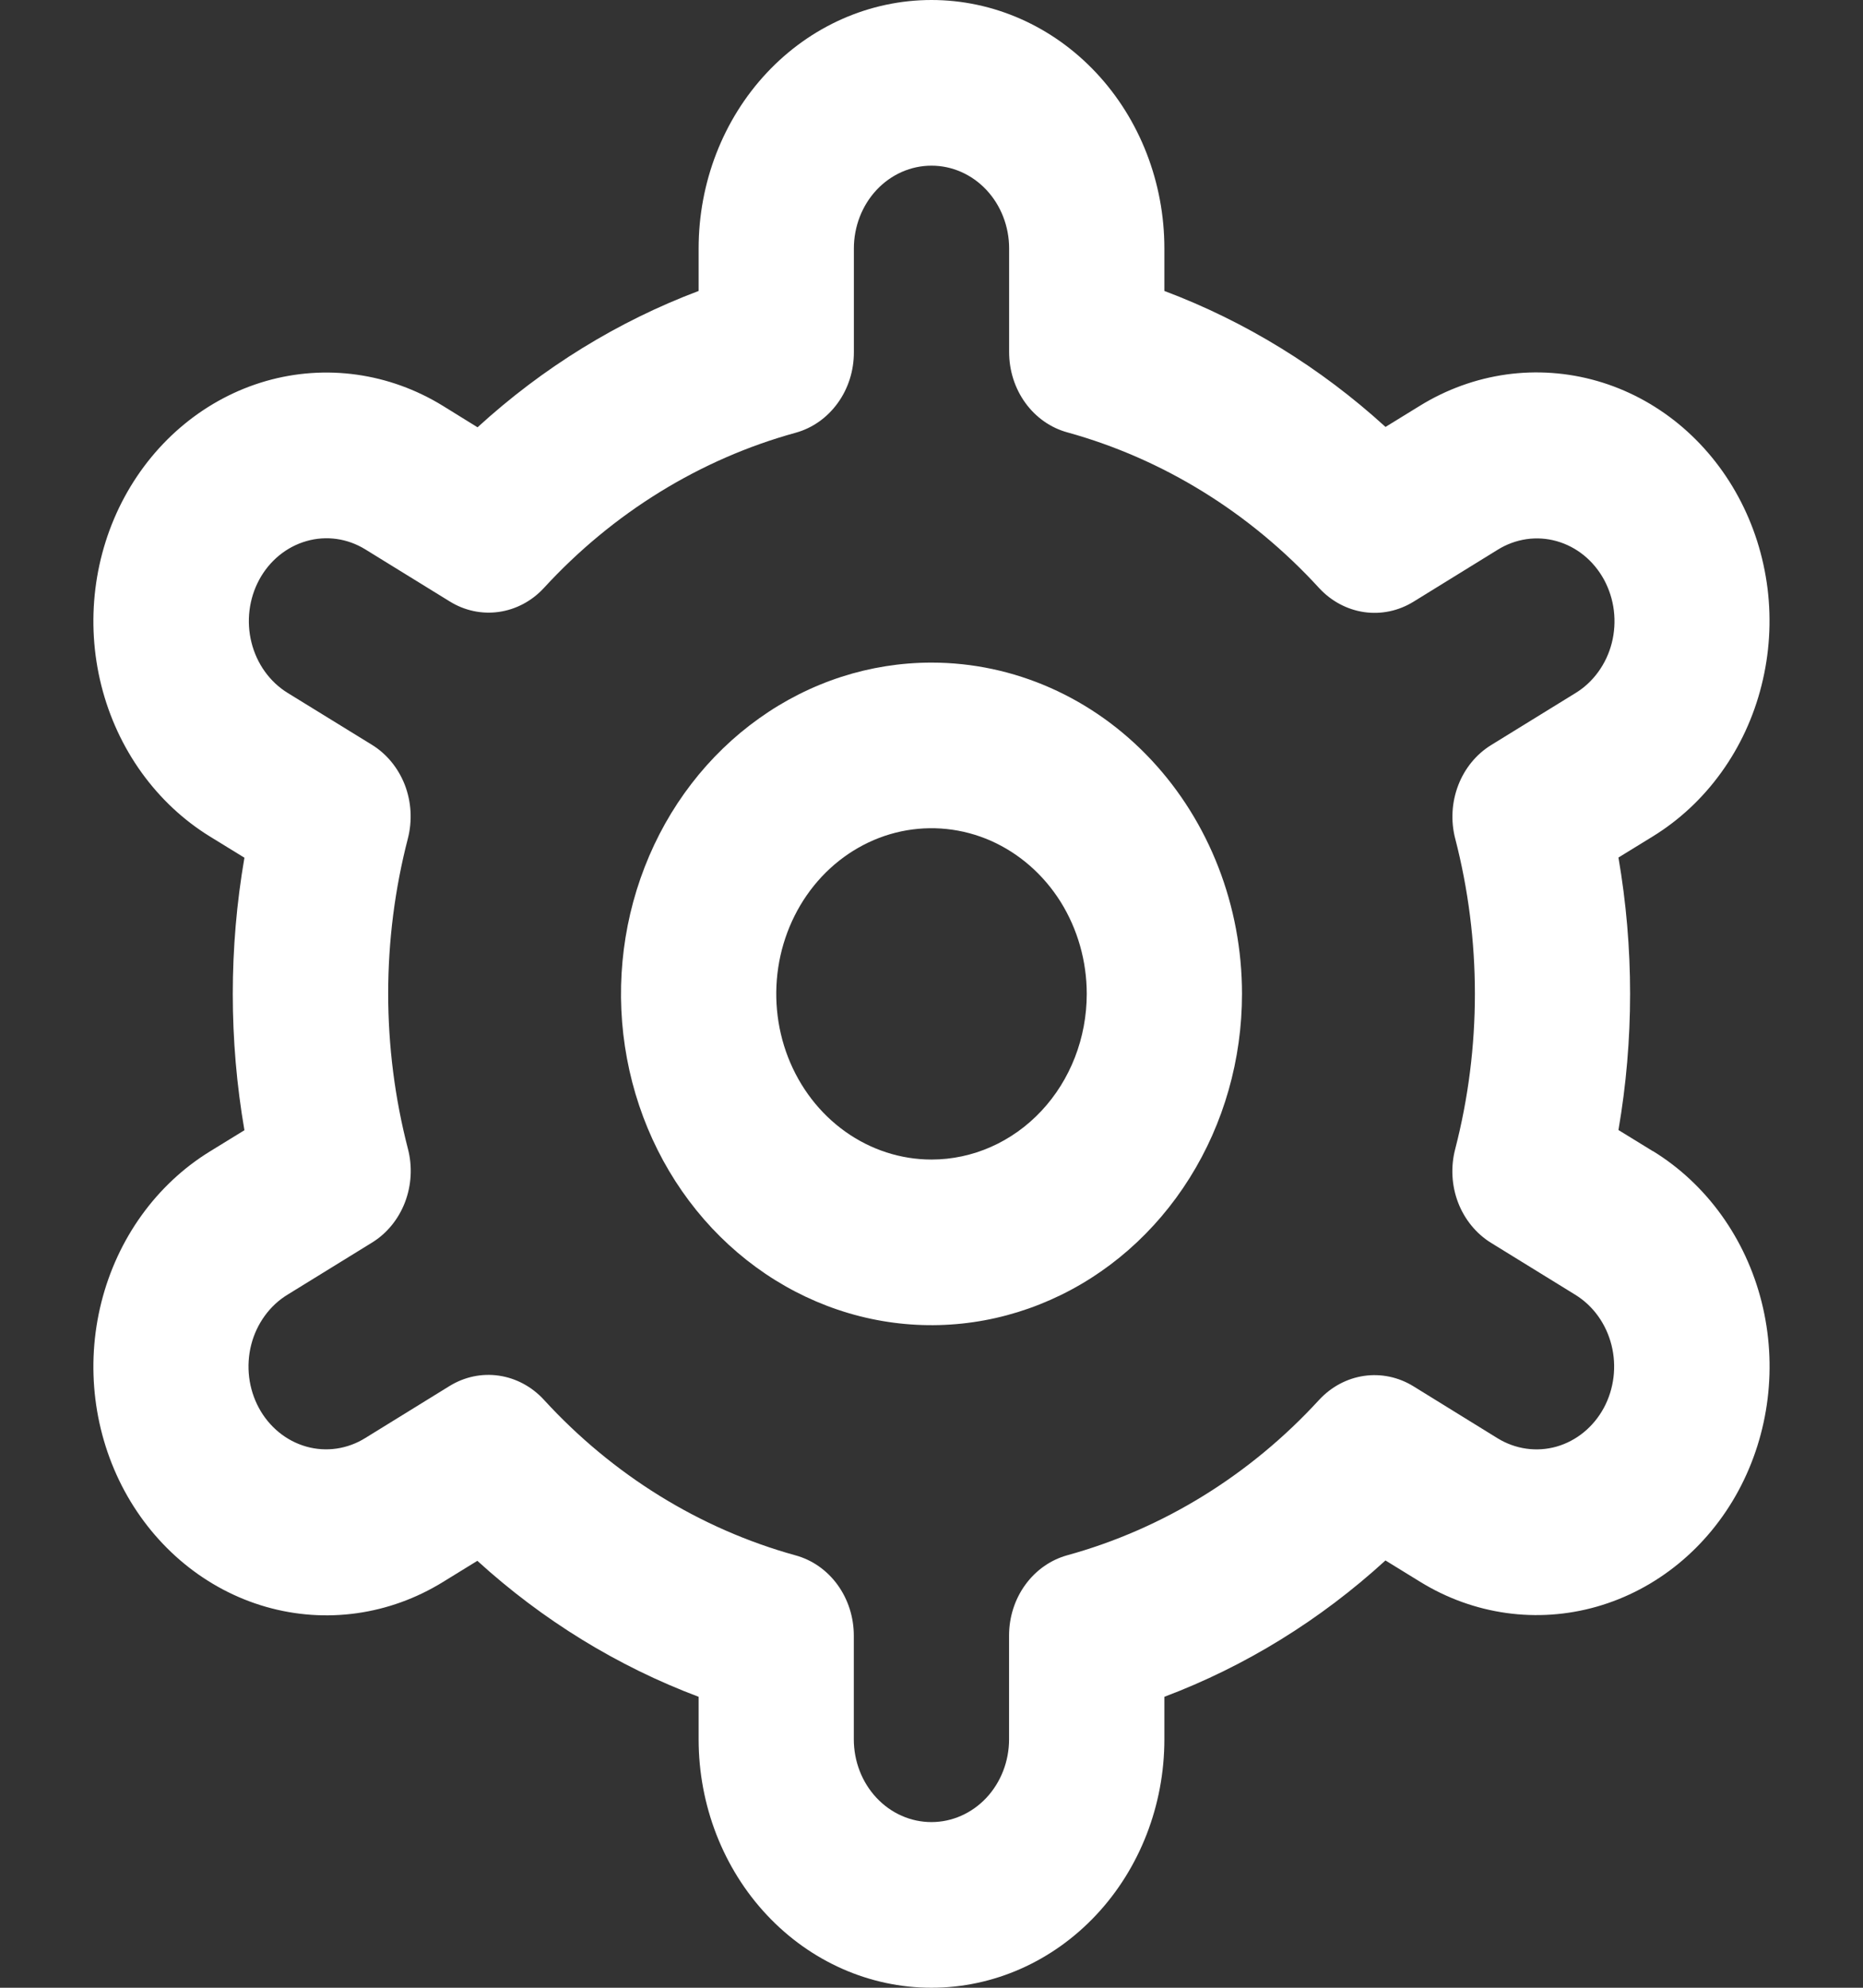 <svg width="30" height="32" viewBox="0 0 30 32" fill="none" xmlns="http://www.w3.org/2000/svg">
<rect x="0" y="0" width="30" height="32" fill="#333333" stroke="none"/>
<g clip-path="url(#clip0_102_38)">
<path d="M15 10.667C14.011 10.667 13.044 10.979 12.222 11.566C11.4 12.152 10.759 12.984 10.381 13.959C10.002 14.934 9.903 16.006 10.096 17.04C10.289 18.075 10.765 19.025 11.464 19.771C12.164 20.517 13.055 21.025 14.025 21.231C14.995 21.437 16 21.331 16.913 20.927C17.827 20.524 18.608 19.84 19.157 18.963C19.707 18.086 20 17.055 20 16C20 14.585 19.473 13.229 18.535 12.229C17.598 11.229 16.326 10.667 15 10.667ZM15 18.667C14.505 18.667 14.022 18.51 13.611 18.217C13.2 17.924 12.88 17.508 12.69 17.02C12.501 16.533 12.452 15.997 12.548 15.48C12.645 14.962 12.883 14.487 13.232 14.114C13.582 13.741 14.027 13.487 14.512 13.384C14.997 13.282 15.5 13.334 15.957 13.536C16.413 13.738 16.804 14.08 17.079 14.518C17.353 14.957 17.5 15.473 17.5 16C17.5 16.707 17.237 17.386 16.768 17.886C16.299 18.386 15.663 18.667 15 18.667Z" fill="white"/>
<path d="M26.617 18.533L26.062 18.192C26.312 16.742 26.312 15.255 26.062 13.805L26.617 13.464C27.044 13.201 27.418 12.852 27.718 12.435C28.019 12.018 28.239 11.542 28.366 11.034C28.494 10.527 28.527 9.997 28.463 9.476C28.398 8.955 28.239 8.453 27.992 7.997C27.746 7.542 27.418 7.143 27.028 6.823C26.637 6.503 26.191 6.268 25.715 6.132C25.239 5.996 24.742 5.961 24.254 6.029C23.765 6.098 23.294 6.268 22.867 6.531L22.311 6.873C21.261 5.916 20.053 5.174 18.75 4.684V4C18.75 2.939 18.355 1.922 17.652 1.172C16.948 0.421 15.995 0 15 0C14.005 0 13.052 0.421 12.348 1.172C11.645 1.922 11.25 2.939 11.25 4V4.684C9.947 5.175 8.74 5.919 7.69 6.879L7.131 6.533C6.269 6.003 5.245 5.859 4.284 6.134C3.323 6.41 2.504 7.081 2.006 8C1.509 8.919 1.374 10.012 1.632 11.037C1.89 12.062 2.519 12.936 3.381 13.467L3.936 13.808C3.686 15.258 3.686 16.745 3.936 18.195L3.381 18.536C2.519 19.066 1.89 19.94 1.632 20.966C1.374 21.991 1.509 23.083 2.006 24.003C2.504 24.922 3.323 25.593 4.284 25.868C5.245 26.143 6.269 26 7.131 25.469L7.687 25.127C8.738 26.084 9.946 26.826 11.25 27.316V28C11.25 29.061 11.645 30.078 12.348 30.828C13.052 31.579 14.005 32 15 32C15.995 32 16.948 31.579 17.652 30.828C18.355 30.078 18.75 29.061 18.75 28V27.316C20.053 26.825 21.26 26.081 22.31 25.121L22.869 25.465C23.731 25.996 24.755 26.139 25.716 25.864C26.677 25.589 27.497 24.918 27.994 23.999C28.491 23.079 28.625 21.987 28.368 20.962C28.11 19.936 27.481 19.062 26.619 18.532L26.617 18.533ZM23.433 13.499C23.856 15.135 23.856 16.863 23.433 18.499C23.359 18.783 23.375 19.086 23.48 19.36C23.585 19.633 23.773 19.862 24.012 20.009L25.367 20.844C25.655 21.021 25.864 21.312 25.95 21.654C26.036 21.995 25.991 22.36 25.826 22.666C25.66 22.972 25.387 23.196 25.066 23.288C24.746 23.379 24.405 23.331 24.117 23.155L22.76 22.317C22.52 22.169 22.24 22.11 21.965 22.15C21.69 22.19 21.436 22.326 21.241 22.537C20.129 23.749 18.727 24.613 17.188 25.037C16.919 25.111 16.681 25.278 16.511 25.512C16.341 25.746 16.249 26.033 16.249 26.329V28C16.249 28.354 16.117 28.693 15.883 28.943C15.648 29.193 15.33 29.333 14.999 29.333C14.667 29.333 14.349 29.193 14.115 28.943C13.88 28.693 13.749 28.354 13.749 28V26.331C13.749 26.035 13.657 25.747 13.487 25.513C13.317 25.279 13.079 25.112 12.81 25.039C11.27 24.613 9.869 23.747 8.757 22.533C8.563 22.322 8.308 22.186 8.033 22.146C7.758 22.106 7.479 22.165 7.239 22.313L5.884 23.149C5.742 23.238 5.584 23.296 5.421 23.32C5.258 23.344 5.091 23.333 4.932 23.288C4.773 23.243 4.623 23.165 4.492 23.058C4.361 22.951 4.251 22.818 4.169 22.666C4.087 22.514 4.033 22.345 4.012 22.171C3.991 21.997 4.002 21.819 4.045 21.65C4.088 21.48 4.163 21.321 4.264 21.182C4.365 21.043 4.49 20.927 4.634 20.84L5.989 20.005C6.229 19.858 6.416 19.629 6.521 19.356C6.626 19.082 6.643 18.779 6.569 18.495C6.145 16.859 6.145 15.131 6.569 13.495C6.641 13.21 6.624 12.909 6.519 12.636C6.413 12.364 6.227 12.136 5.987 11.989L4.632 11.155C4.345 10.978 4.136 10.687 4.05 10.345C3.964 10.003 4.009 9.639 4.174 9.333C4.34 9.026 4.613 8.803 4.934 8.711C5.254 8.619 5.595 8.667 5.882 8.844L7.24 9.681C7.479 9.83 7.758 9.89 8.033 9.851C8.308 9.812 8.563 9.677 8.757 9.467C9.87 8.255 11.272 7.391 12.811 6.967C13.081 6.893 13.319 6.725 13.489 6.49C13.66 6.255 13.751 5.966 13.75 5.669V4C13.75 3.646 13.882 3.307 14.116 3.057C14.351 2.807 14.668 2.667 15 2.667C15.332 2.667 15.649 2.807 15.884 3.057C16.118 3.307 16.25 3.646 16.25 4V5.669C16.25 5.965 16.342 6.253 16.512 6.487C16.682 6.721 16.92 6.888 17.189 6.961C18.729 7.387 20.131 8.253 21.242 9.467C21.437 9.678 21.692 9.814 21.966 9.854C22.241 9.894 22.521 9.835 22.761 9.687L24.116 8.851C24.259 8.762 24.416 8.704 24.579 8.68C24.742 8.656 24.909 8.667 25.068 8.712C25.227 8.757 25.377 8.835 25.508 8.942C25.639 9.049 25.748 9.182 25.831 9.334C25.913 9.487 25.967 9.655 25.988 9.829C26.009 10.003 25.998 10.181 25.955 10.35C25.912 10.52 25.837 10.679 25.736 10.818C25.635 10.957 25.51 11.073 25.366 11.16L24.011 11.995C23.773 12.142 23.586 12.37 23.482 12.642C23.377 12.915 23.36 13.216 23.433 13.5V13.499Z" fill="white"/>
</g>
<defs>
<clipPath id="clip0_102_38">
<rect width="30" height="32" fill="white"/>
</clipPath>
</defs>
</svg>
